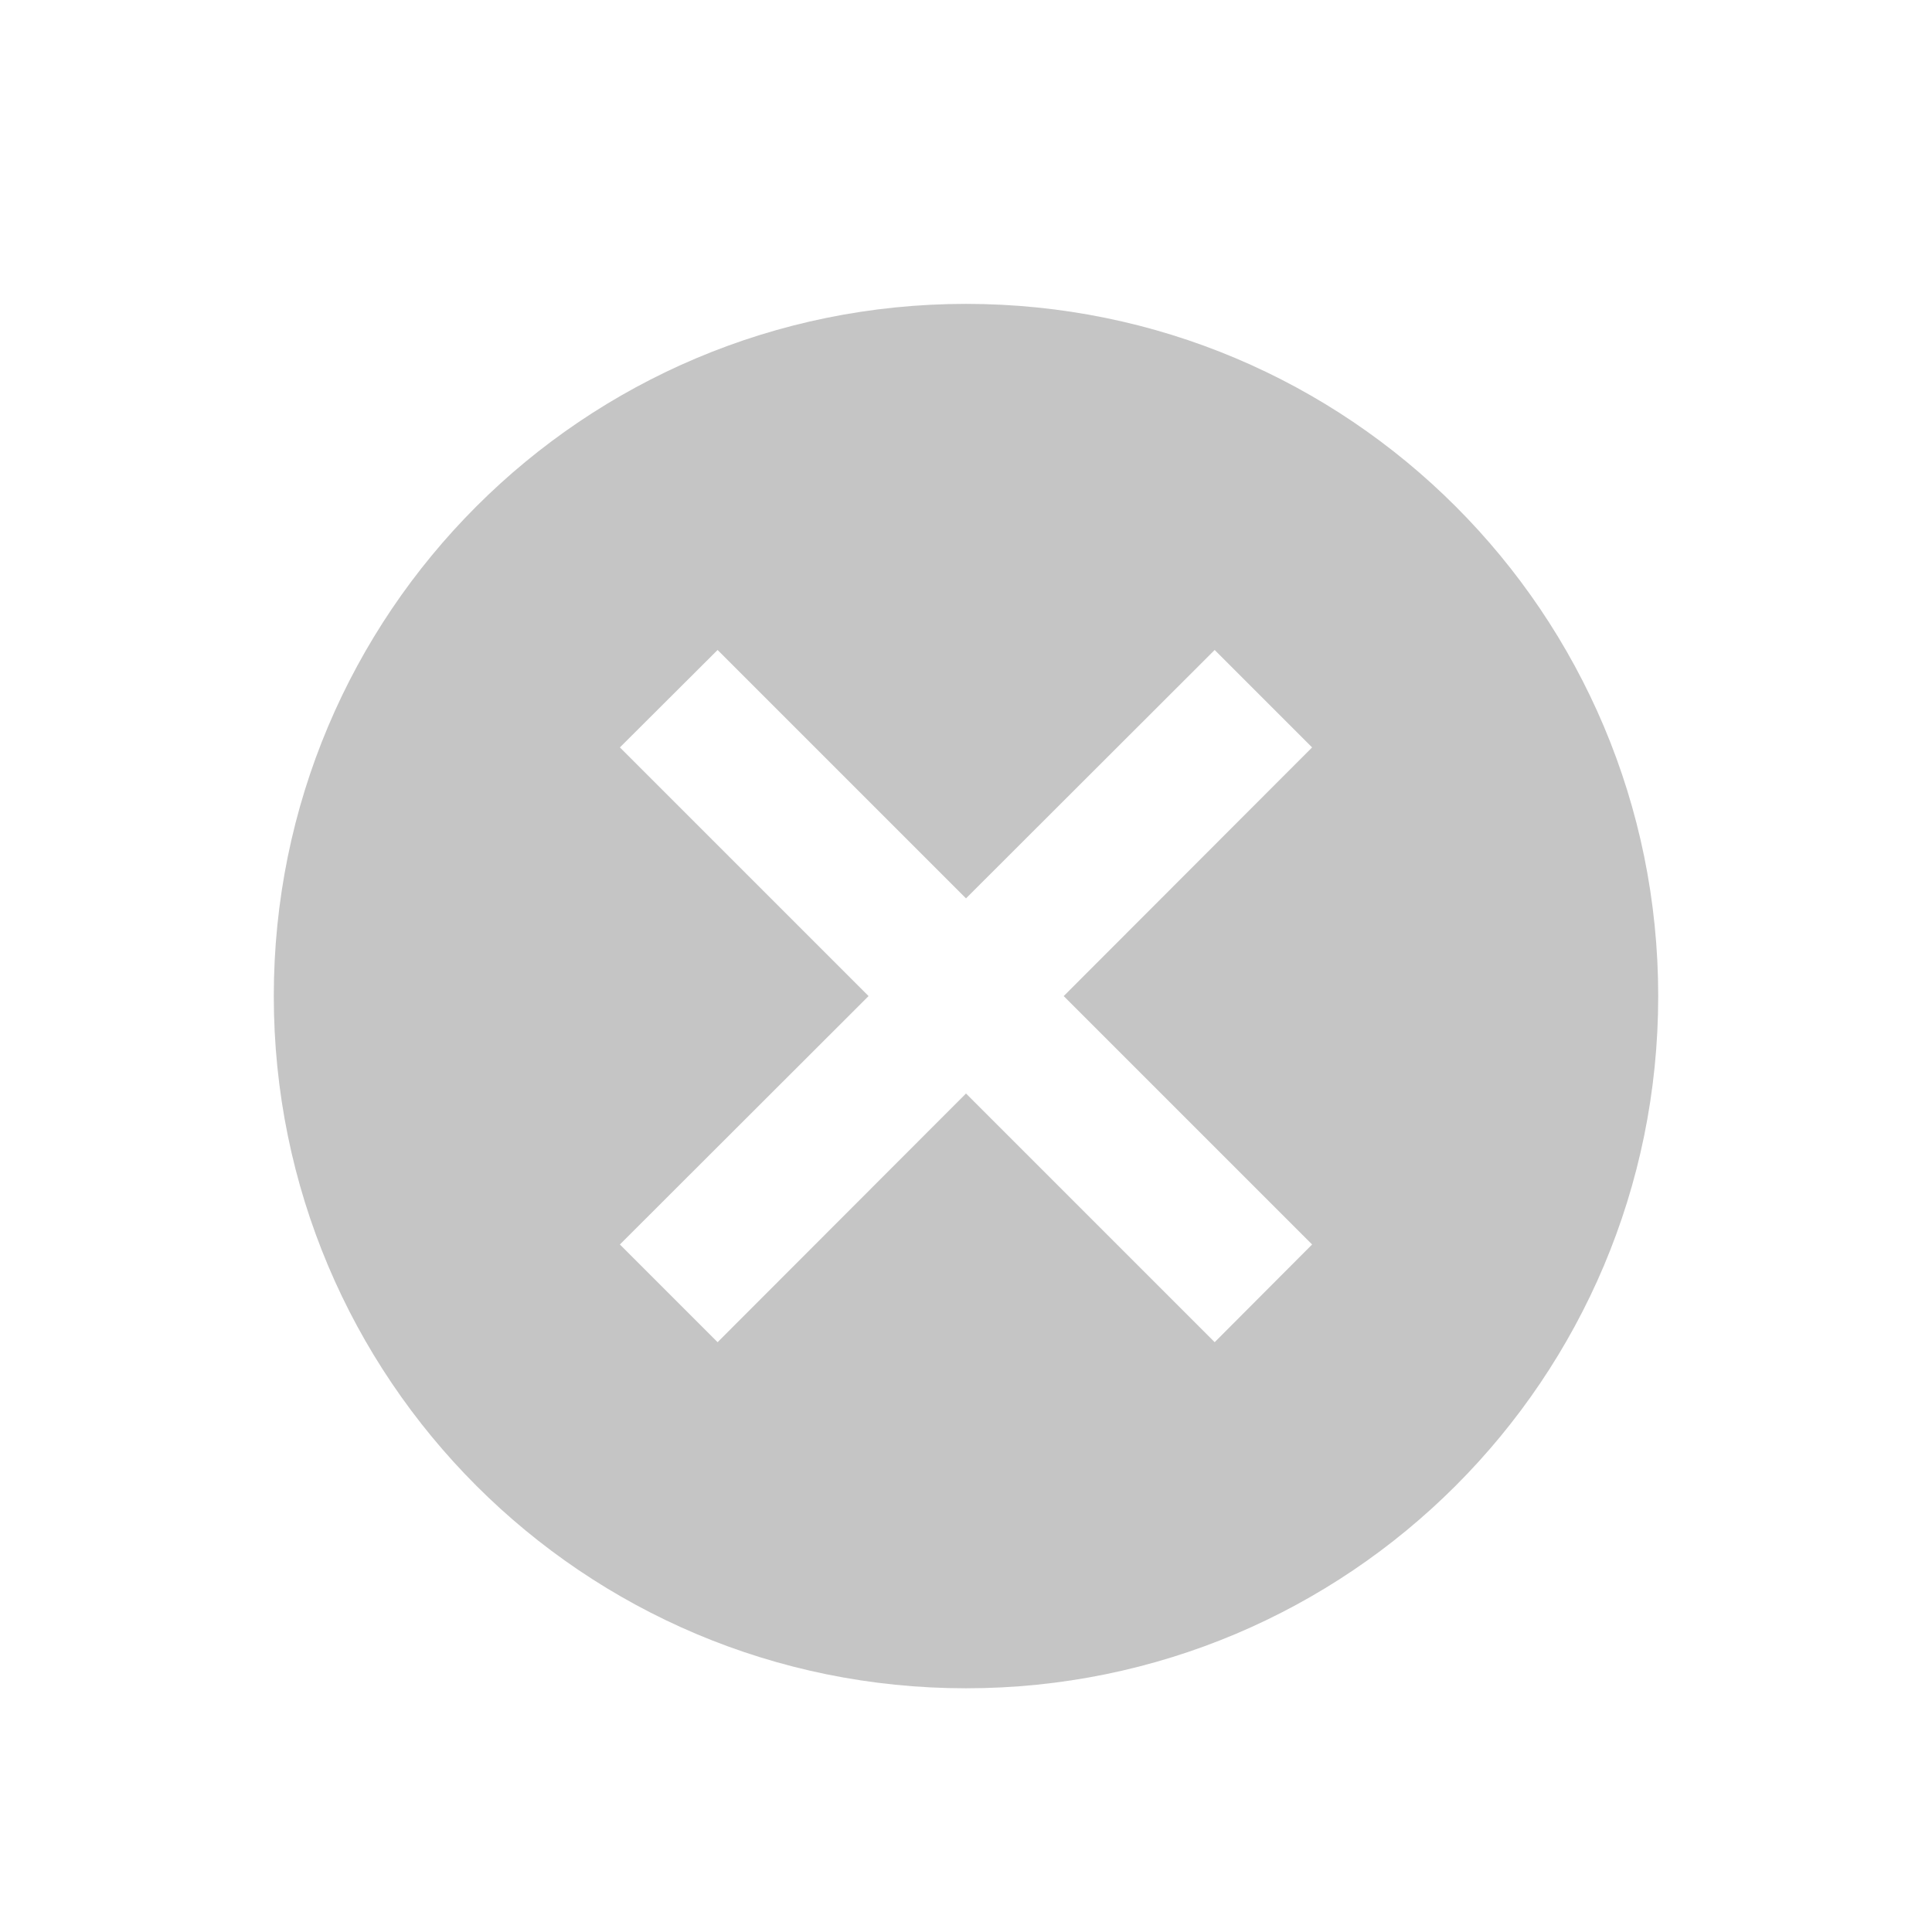 <svg width="7" height="7" viewBox="0 0 7 7" fill="none" xmlns="http://www.w3.org/2000/svg">
<g clip-path="url(#clip0_2706_5064)">
<path d="M3.5 1.101C2.113 1.101 0.992 2.222 0.992 3.609C0.992 4.996 2.113 6.117 3.5 6.117C4.887 6.117 6.008 4.996 6.008 3.609C6.008 2.222 4.887 1.101 3.5 1.101ZM4.754 4.509L4.401 4.863L3.5 3.962L2.6 4.863L2.246 4.509L3.147 3.609L2.246 2.708L2.6 2.355L3.5 3.255L4.401 2.355L4.754 2.708L3.854 3.609L4.754 4.509Z" fill="black" fill-opacity="0.23"/>
</g>
<defs>
<clipPath id="clip0_2706_5064">
<rect width="6.019" height="6.019" fill="white" transform="translate(0.491 0.599)"/>
</clipPath>
</defs>
</svg>
